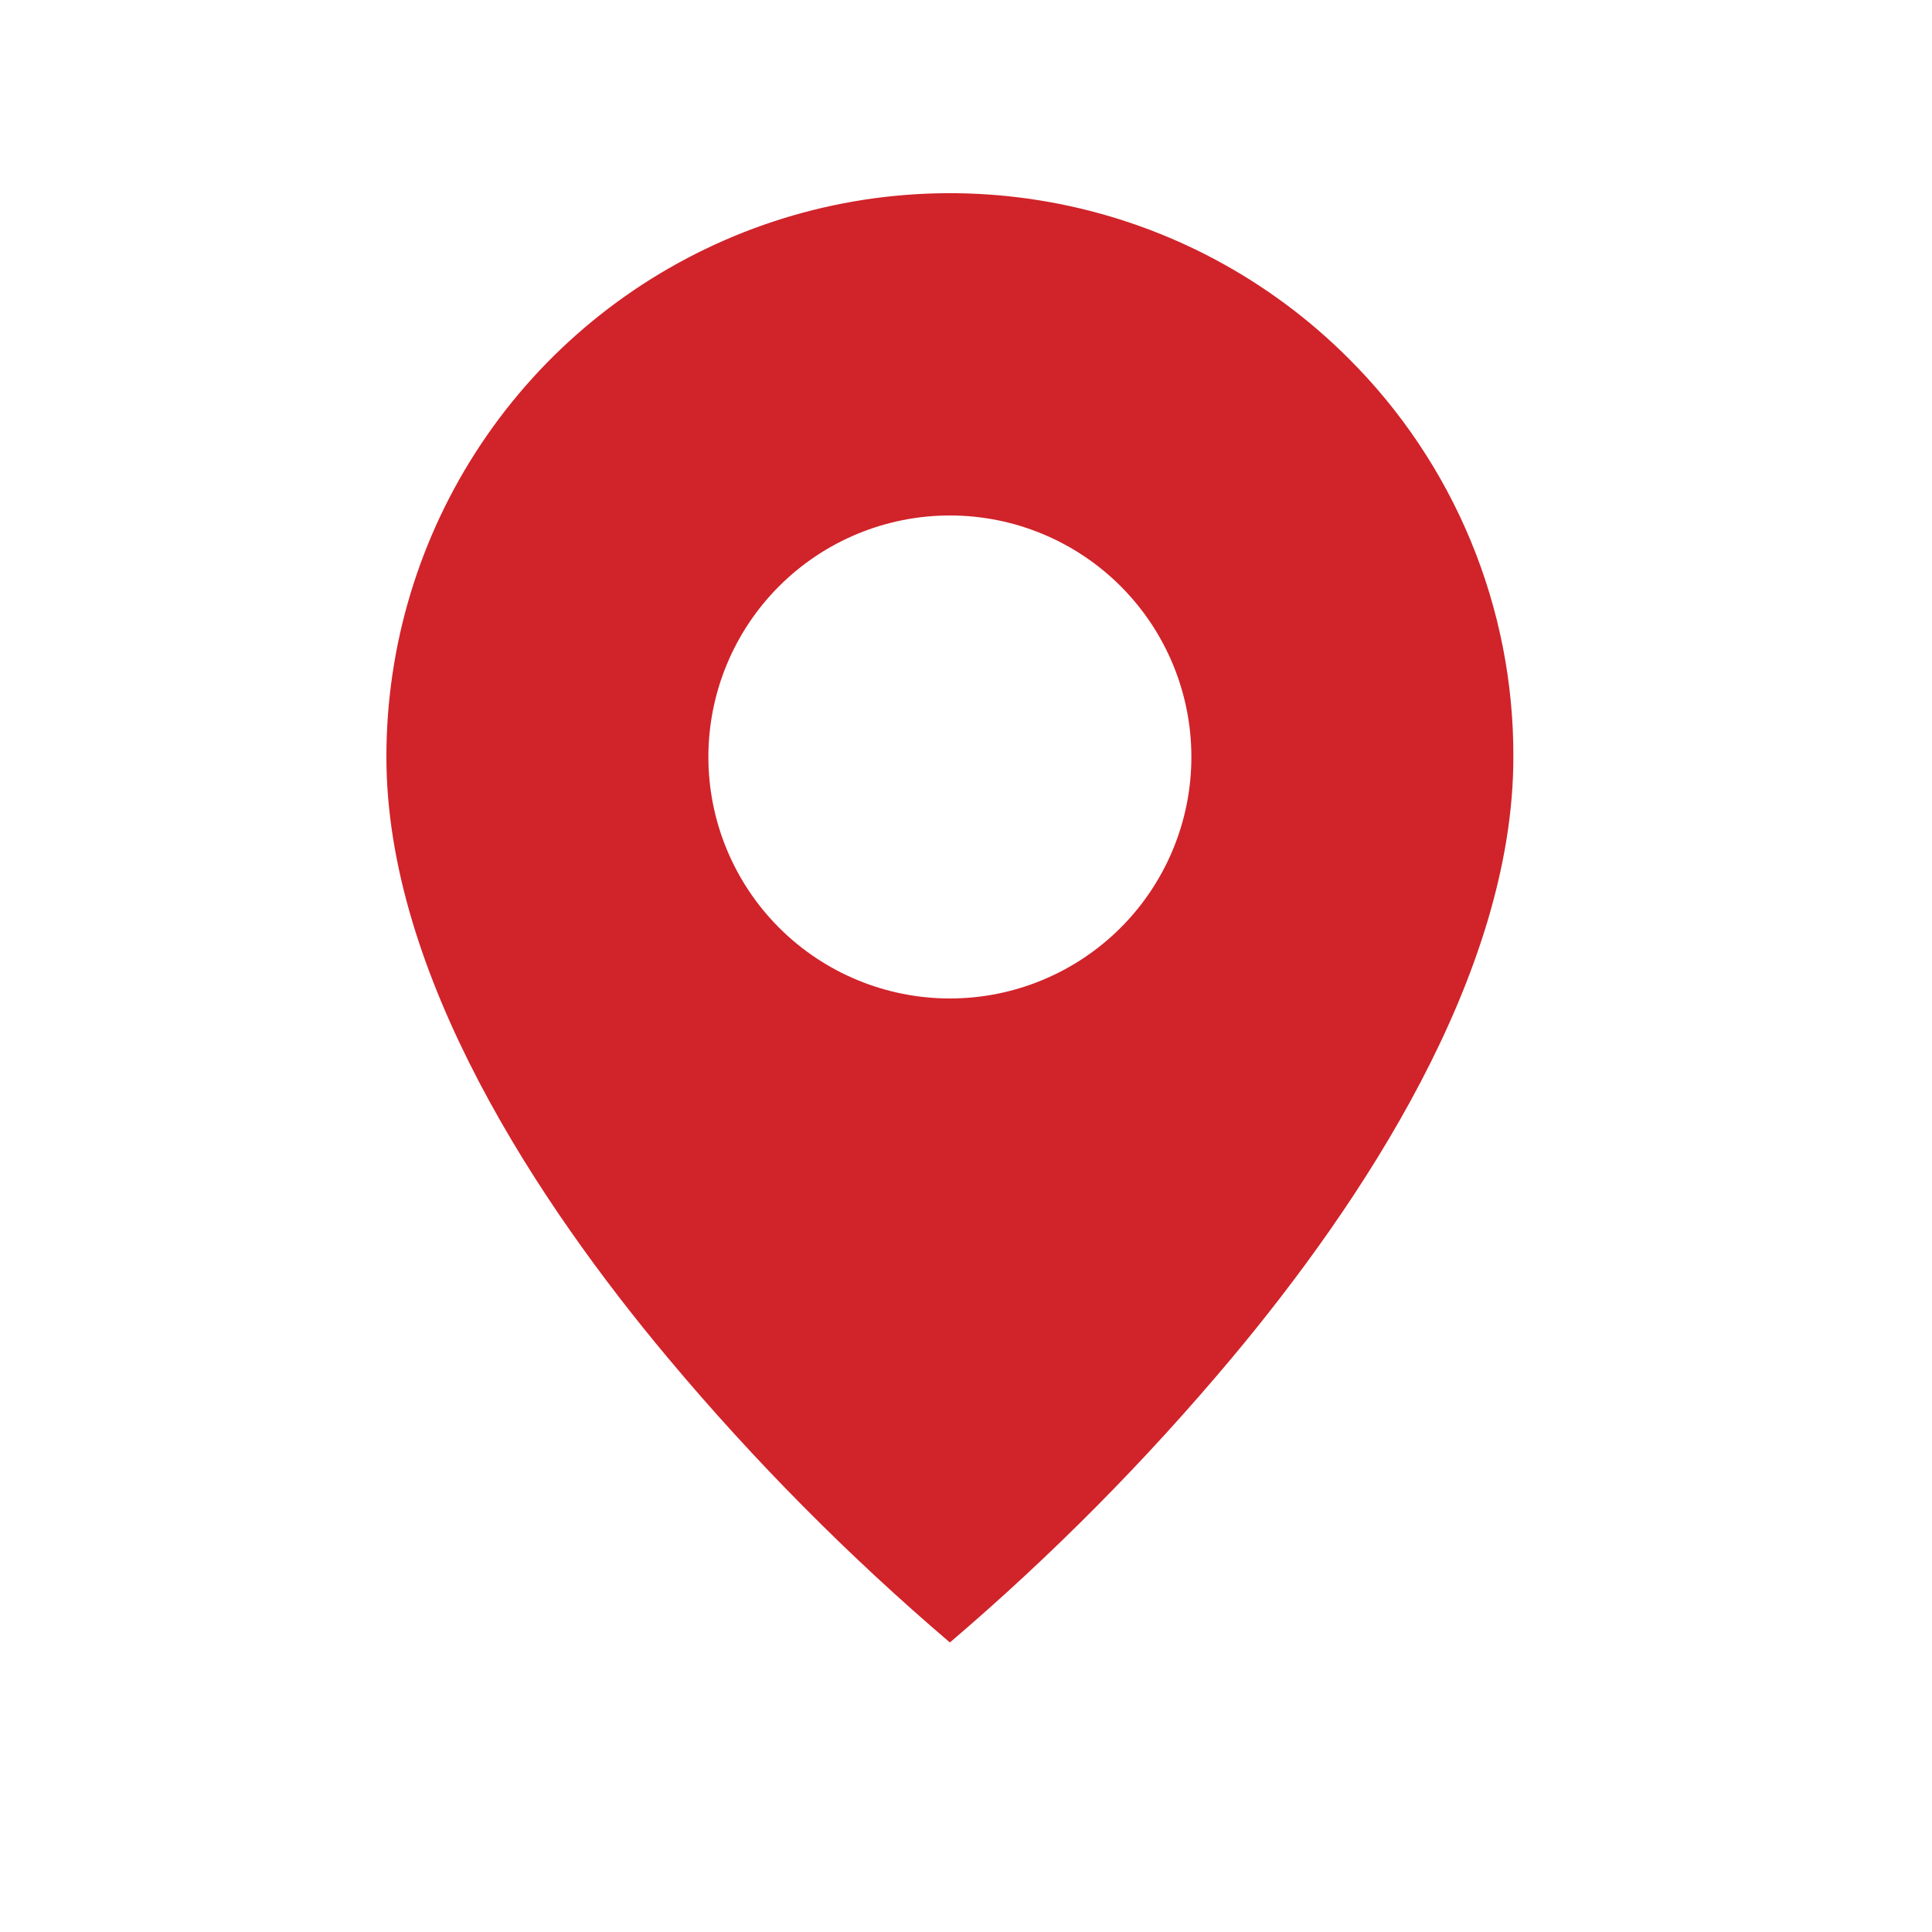<svg width="41" height="41" viewBox="0 0 41 41" fill="none" xmlns="http://www.w3.org/2000/svg">
<path d="M20.158 34.856C18 33.015 16 30.997 14.179 28.823C11.445 25.559 8.2 20.697 8.2 16.064C8.199 13.698 8.899 11.385 10.213 9.417C11.527 7.449 13.396 5.916 15.582 5.01C17.767 4.104 20.173 3.868 22.494 4.33C24.814 4.792 26.945 5.932 28.618 7.606C29.731 8.714 30.614 10.033 31.214 11.485C31.815 12.936 32.121 14.493 32.116 16.064C32.116 20.697 28.87 25.559 26.137 28.823C24.316 30.997 22.316 33.015 20.158 34.856ZM20.158 10.939C18.799 10.939 17.495 11.479 16.534 12.44C15.573 13.401 15.033 14.705 15.033 16.064C15.033 17.423 15.573 18.727 16.534 19.688C17.495 20.649 18.799 21.189 20.158 21.189C21.517 21.189 22.821 20.649 23.782 19.688C24.743 18.727 25.283 17.423 25.283 16.064C25.283 14.705 24.743 13.401 23.782 12.44C22.821 11.479 21.517 10.939 20.158 10.939Z" fill="#D1232A"/>
</svg>
